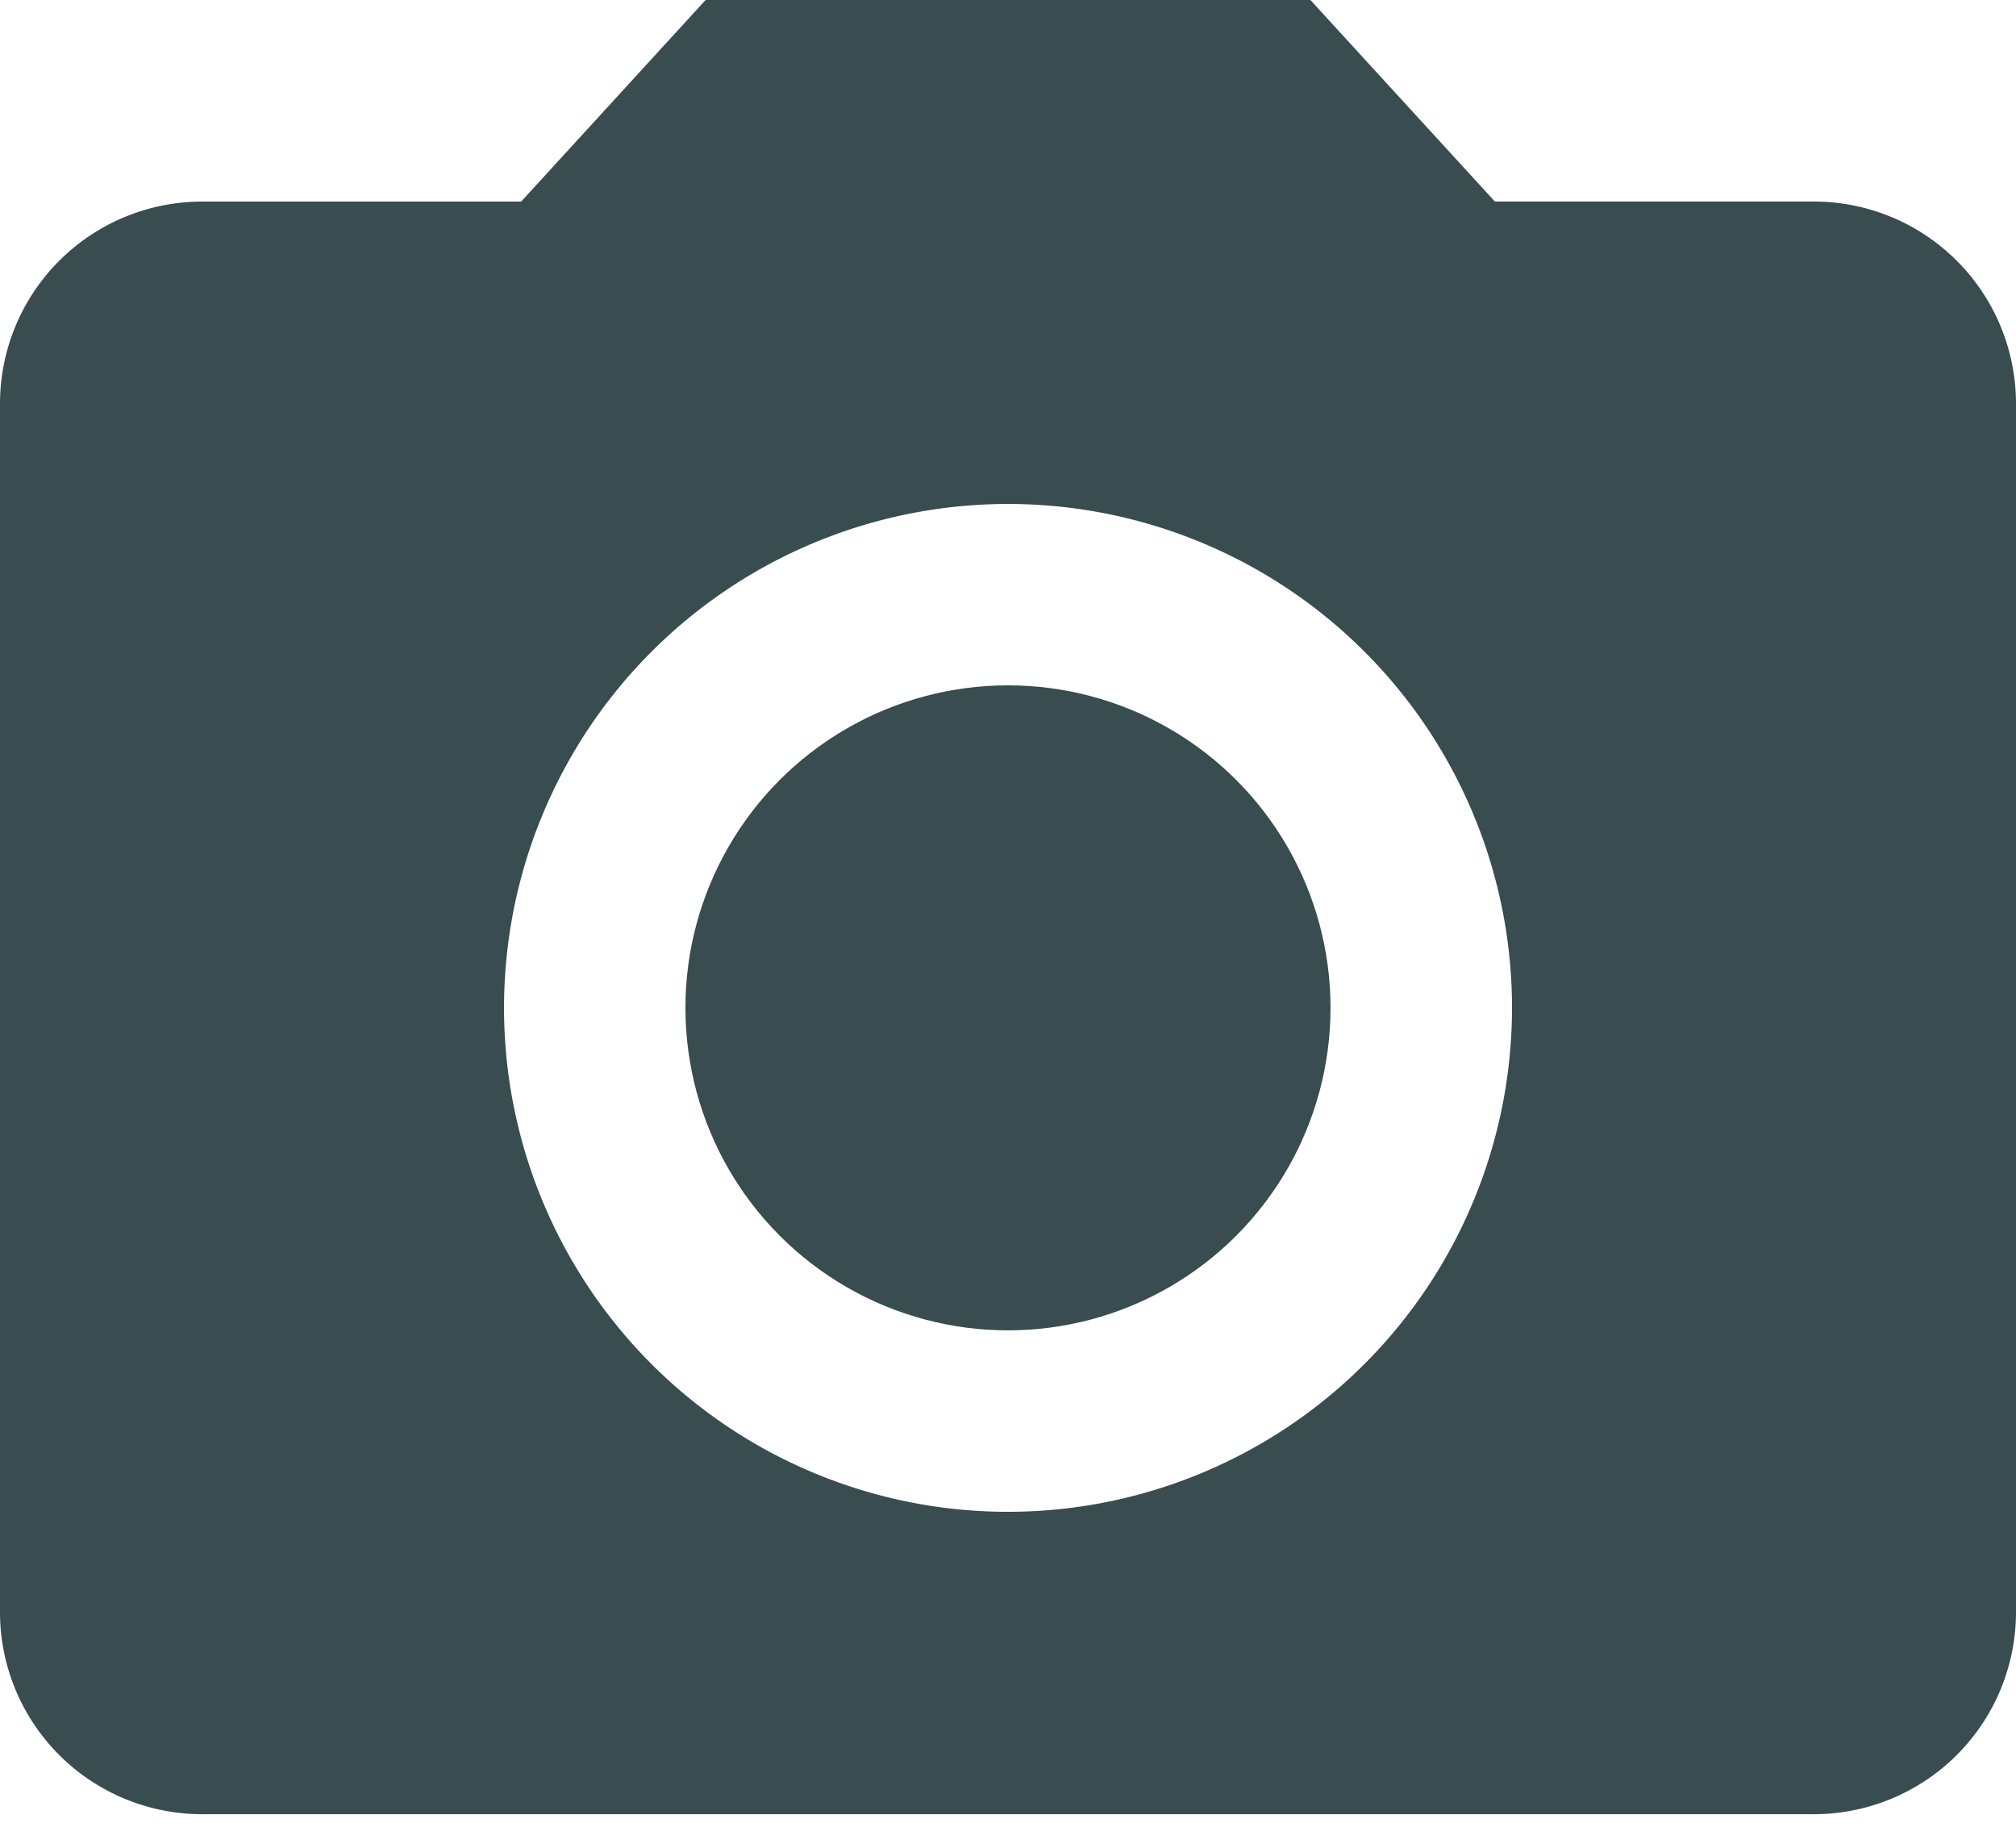 <svg id="photo_camera_black_24dp" xmlns="http://www.w3.org/2000/svg" width="43.177" height="39.501" viewBox="0 0 43.177 39.501">
  <path id="Path_3" data-name="Path 3" d="M0,0H39.5V39.5H0Z" transform="translate(1.838 0)" fill="none"/>
  <ellipse id="Ellipse_15" data-name="Ellipse 15" cx="6.908" cy="6.908" rx="6.908" ry="6.908" transform="translate(14.68 14.68)" fill="#394c4f"/>
  <path id="Path_4" data-name="Path 4" d="M17.112,2,13.161,6.318H6.318A4.33,4.33,0,0,0,2,10.635V36.542a4.33,4.33,0,0,0,4.318,4.318H40.859a4.33,4.33,0,0,0,4.318-4.318V10.635a4.33,4.33,0,0,0-4.318-4.318H34.016L30.065,2Zm6.477,32.383A10.794,10.794,0,1,1,34.383,23.589,10.8,10.8,0,0,1,23.589,34.383Z" transform="translate(-2 -2)" fill="#394c4f"/>
</svg>

